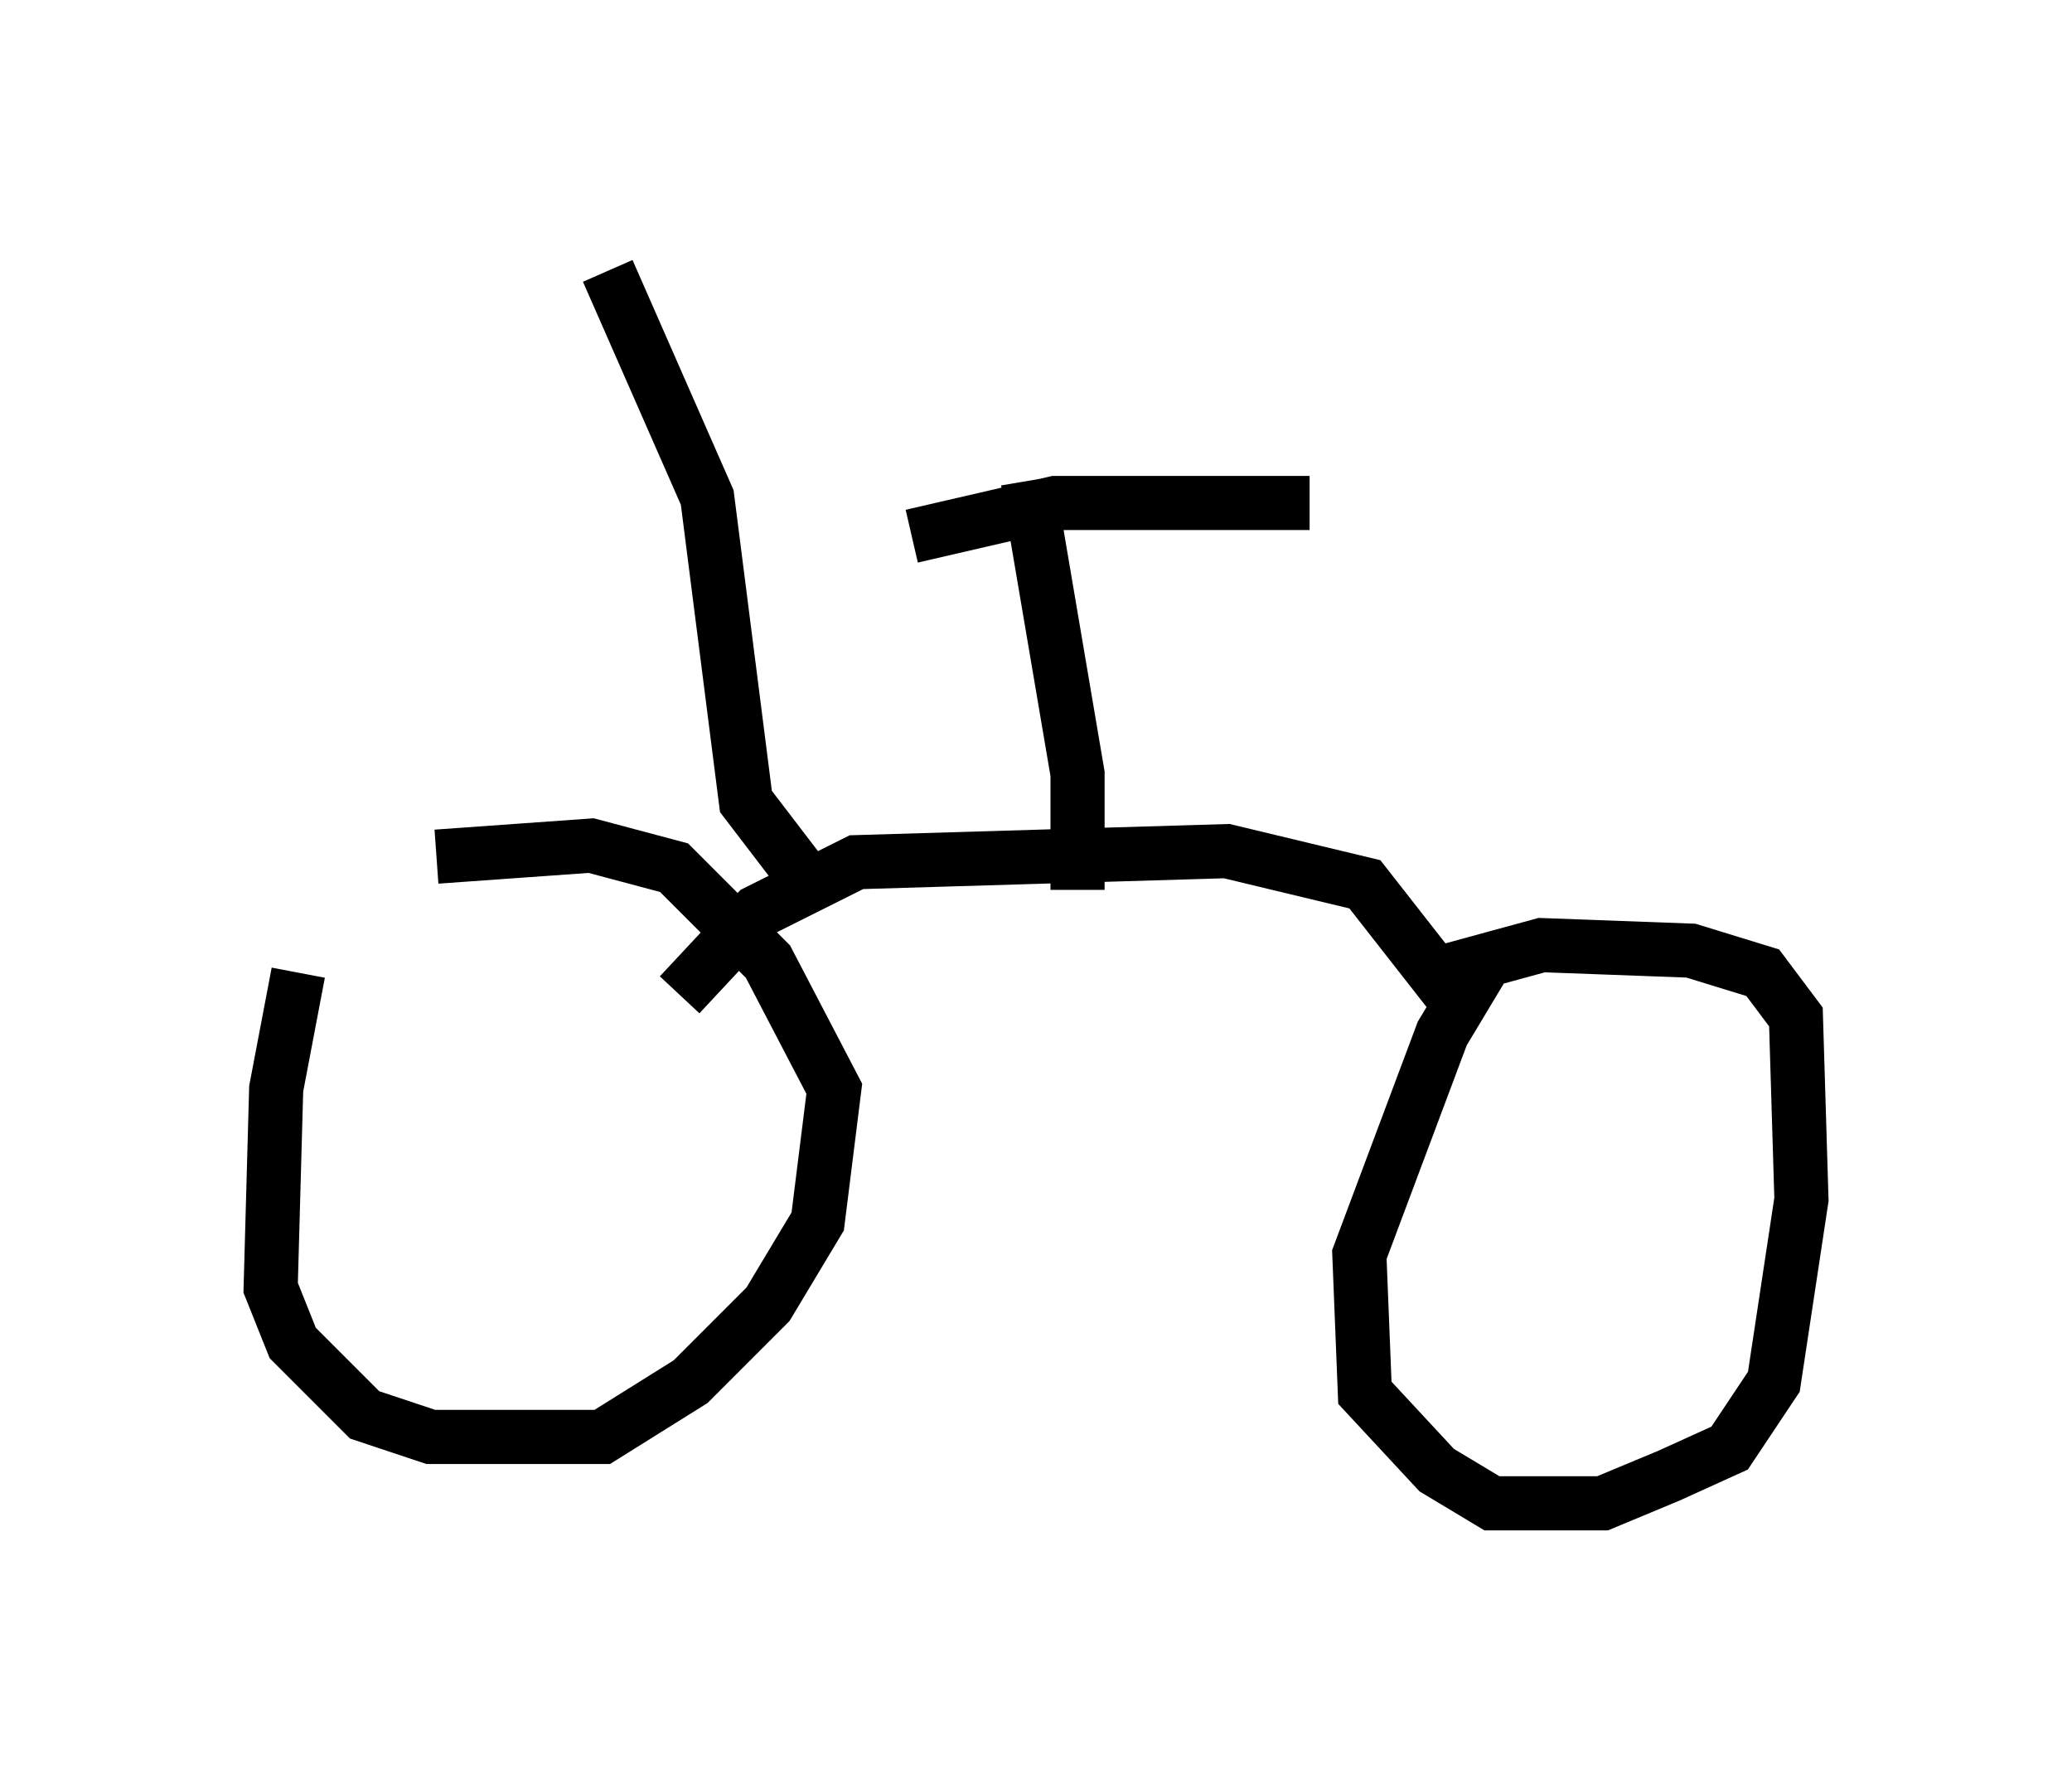 <?xml version="1.0" encoding="utf-8" ?>
<svg baseProfile="full" height="32.765" version="1.1" width="38.277" xmlns="http://www.w3.org/2000/svg" xmlns:ev="http://www.w3.org/2001/xml-events" xmlns:xlink="http://www.w3.org/1999/xlink"><defs /><rect fill="white" height="32.765" width="38.277" x="0" y="0" /><path d="M7.858, 15.821 m-2.348, 2.144 l-0.408, 2.144 -0.102, 3.675 l0.408, 1.021 1.327, 1.327 l1.225, 0.408 3.165, 0.0 l1.633, -1.021 1.429, -1.429 l0.919, -1.531 0.306, -2.45 l-1.225, -2.348 -1.735, -1.735 l-1.531, -0.408 -2.858, 0.204 m4.492, 2.552 l1.429, -1.531 1.838, -0.919 l6.84, -0.204 2.552, 0.613 l1.838, 2.348 m0.51, -1.123 l-0.919, 1.531 -1.531, 4.083 l0.102, 2.552 1.327, 1.429 l1.021, 0.613 2.042, 0.0 l1.225, -0.51 1.123, -0.51 l0.817, -1.225 0.51, -3.369 l-0.102, -3.369 -0.613, -0.817 l-1.327, -0.408 -2.756, -0.102 l-2.246, 0.613 m-6.329, -1.633 l0.0, -2.144 -0.919, -5.41 m-2.144, 1.021 l2.654, -0.613 4.696, 0.0 m-9.086, 7.248 l-1.327, -1.735 -0.715, -5.615 l-1.838, -4.185 m-4.288, 3.063 " fill="none" stroke="black" stroke-width="1" /></svg>